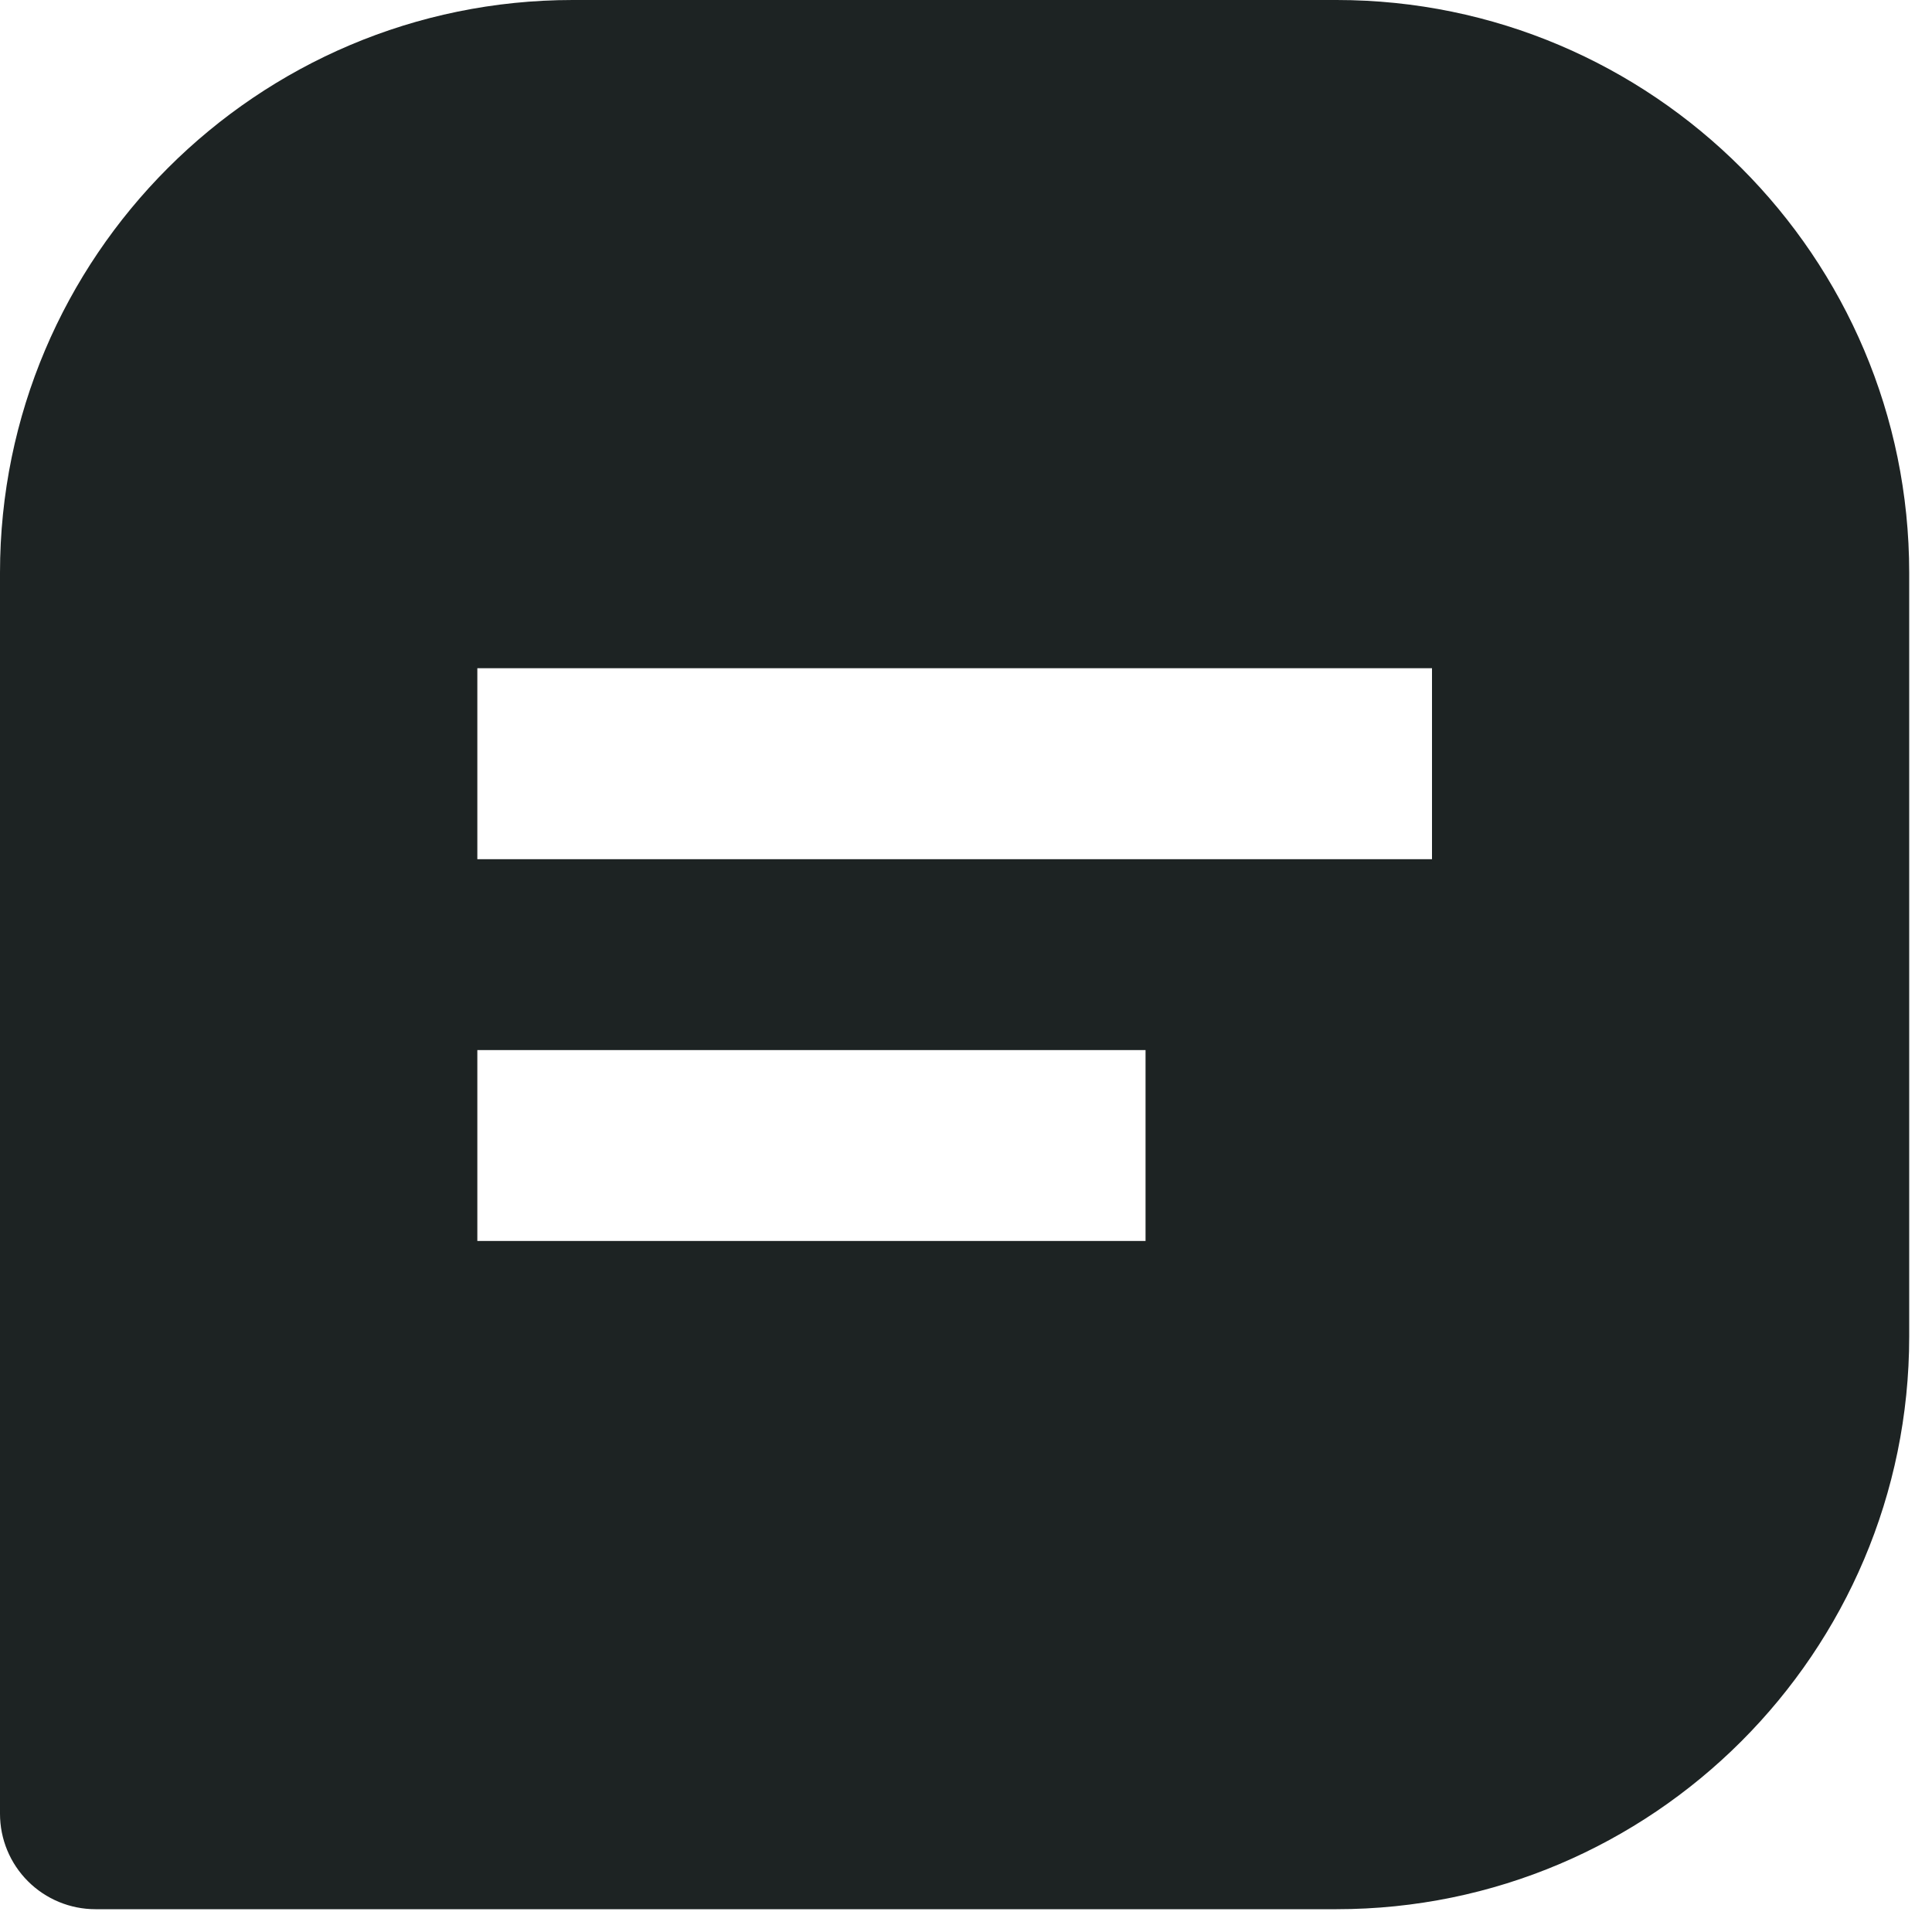<svg width="15" height="15" viewBox="0 0 15 15" fill="none" xmlns="http://www.w3.org/2000/svg">
<path d="M10.377 0H4.447C1.995 0 0 1.995 0 4.447V14.082C0 14.279 0.078 14.467 0.217 14.606C0.356 14.745 0.545 14.823 0.741 14.823H10.377C12.829 14.823 14.823 12.829 14.823 10.377V4.447C14.823 1.995 12.829 0 10.377 0ZM8.894 9.635H3.706V8.153H8.894V9.635ZM11.118 6.671H3.706V5.188H11.118V6.671Z" fill="#1D2323"/>
</svg>
